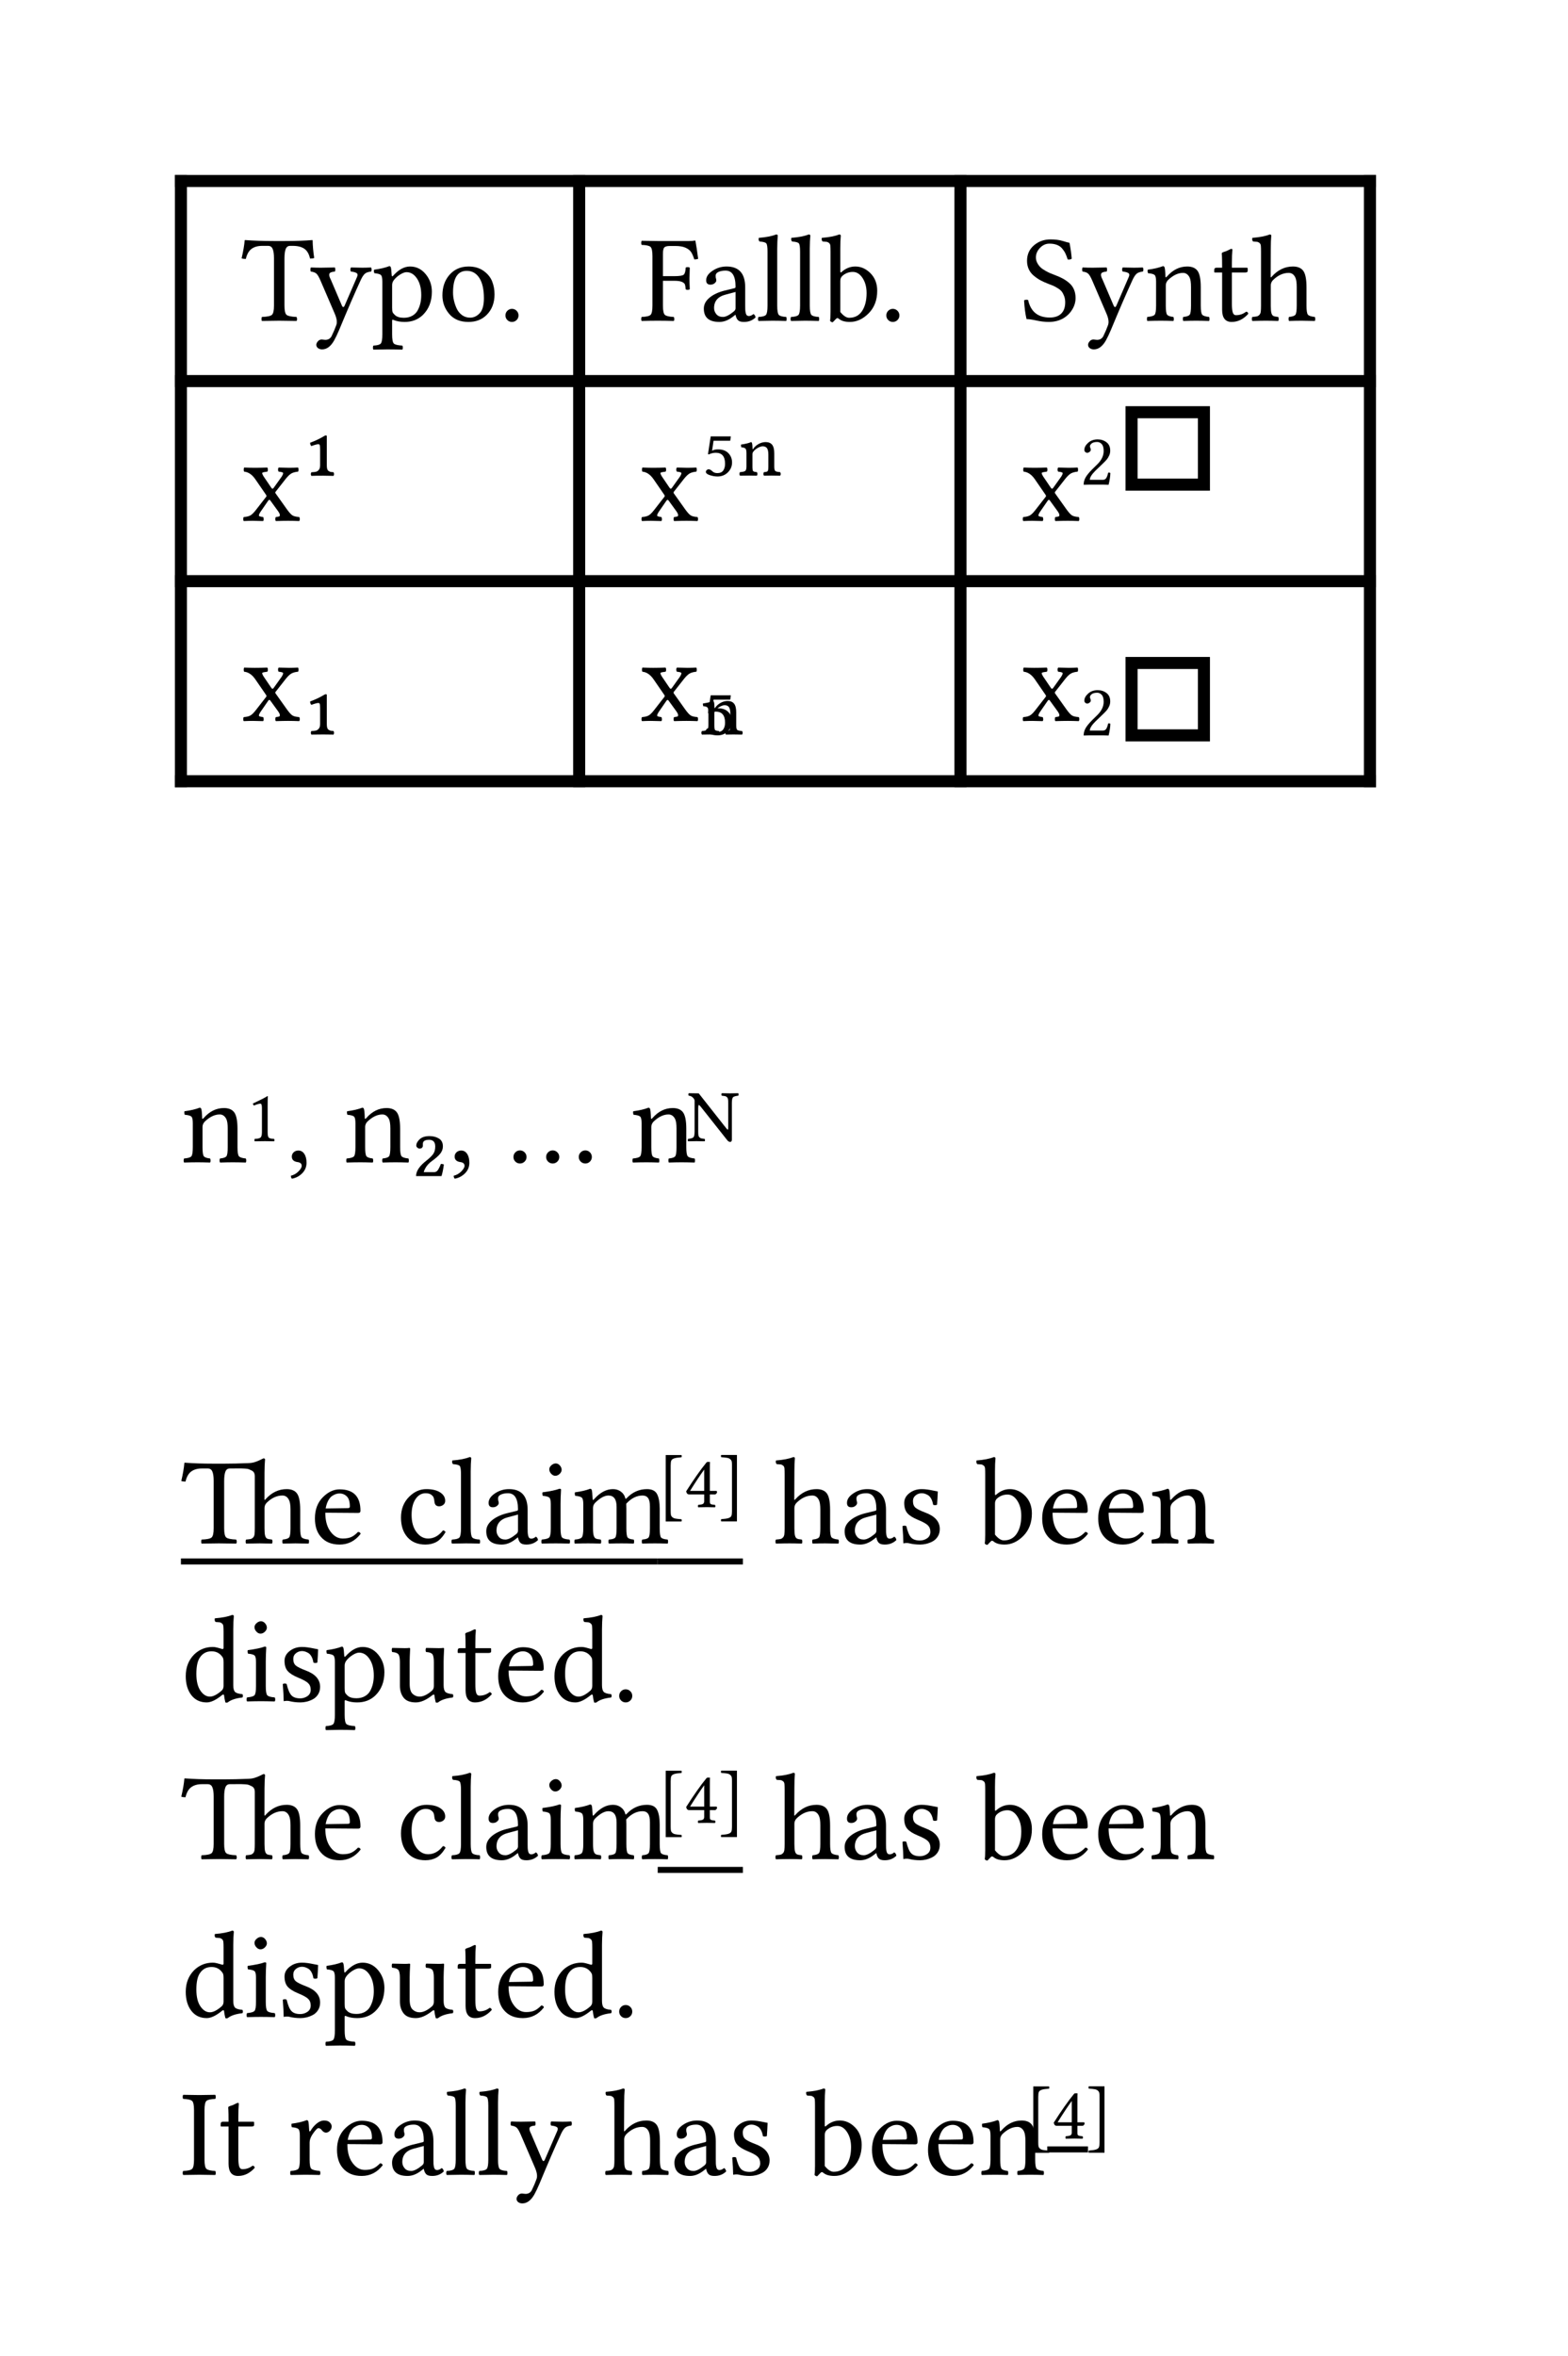 <svg class="typst-doc" viewBox="0 0 130 195.238" width="130" height="195.238" xmlns="http://www.w3.org/2000/svg" xmlns:xlink="http://www.w3.org/1999/xlink" xmlns:h5="http://www.w3.org/1999/xhtml">
    <g transform="matrix(1 0 0 1 5 5)">
        <g transform="translate(108.579 9.5)">
            <path class="typst-shape" fill="none" stroke="#000000" stroke-width="1" stroke-linecap="butt" stoke-linejoin="miter" stoke-miterlimit="4" d="M 0 0 L 0 50.746 "/>
        </g>
        <g transform="translate(74.629 9.5)">
            <path class="typst-shape" fill="none" stroke="#000000" stroke-width="1" stroke-linecap="butt" stoke-linejoin="miter" stoke-miterlimit="4" d="M 0 0 L 0 50.746 "/>
        </g>
        <g transform="translate(43.018 9.5)">
            <path class="typst-shape" fill="none" stroke="#000000" stroke-width="1" stroke-linecap="butt" stoke-linejoin="miter" stoke-miterlimit="4" d="M 0 0 L 0 50.746 "/>
        </g>
        <g transform="translate(10 9.5)">
            <path class="typst-shape" fill="none" stroke="#000000" stroke-width="1" stroke-linecap="butt" stoke-linejoin="miter" stoke-miterlimit="4" d="M 0 0 L 0 50.746 "/>
        </g>
        <g transform="translate(9.5 59.746)">
            <path class="typst-shape" fill="none" stroke="#000000" stroke-width="1" stroke-linecap="butt" stoke-linejoin="miter" stoke-miterlimit="4" d="M 0 0 L 99.579 0 "/>
        </g>
        <g transform="translate(9.5 43.164)">
            <path class="typst-shape" fill="none" stroke="#000000" stroke-width="1" stroke-linecap="butt" stoke-linejoin="miter" stoke-miterlimit="4" d="M 0 0 L 99.579 0 "/>
        </g>
        <g transform="translate(9.5 26.582)">
            <path class="typst-shape" fill="none" stroke="#000000" stroke-width="1" stroke-linecap="butt" stoke-linejoin="miter" stoke-miterlimit="4" d="M 0 0 L 99.579 0 "/>
        </g>
        <g transform="translate(9.5 10)">
            <path class="typst-shape" fill="none" stroke="#000000" stroke-width="1" stroke-linecap="butt" stoke-linejoin="miter" stoke-miterlimit="4" d="M 0 0 L 99.579 0 "/>
        </g>
        <g transform="translate(15 21.582)">
            <g class="typst-text" transform="scale(0.005 -0.005)">
                <use xlink:href="#g0" x="0" fill="#000000"/>
                <use xlink:href="#g1" x="1122" fill="#000000"/>
                <use xlink:href="#g2" x="2176" fill="#000000"/>
                <use xlink:href="#g3" x="3252" fill="#000000"/>
                <use xlink:href="#g4" x="4264" fill="#000000"/>
            </g>
        </g>
        <g transform="translate(48.018 21.582)">
            <g class="typst-text" transform="scale(0.005 -0.005)">
                <use xlink:href="#g5" x="0" fill="#000000"/>
                <use xlink:href="#g6" x="993" fill="#000000"/>
                <use xlink:href="#g7" x="1928" fill="#000000"/>
                <use xlink:href="#g7" x="2468" fill="#000000"/>
                <use xlink:href="#g8" x="3008" fill="#000000"/>
                <use xlink:href="#g4" x="3976" fill="#000000"/>
            </g>
        </g>
        <g transform="translate(79.629 21.582)">
            <g class="typst-text" transform="scale(0.005 -0.005)">
                <use xlink:href="#g9" x="0" fill="#000000"/>
                <use xlink:href="#g1" x="993" fill="#000000"/>
                <use xlink:href="#g10" x="2047" fill="#000000"/>
                <use xlink:href="#g11" x="3157" fill="#000000"/>
                <use xlink:href="#g12" x="3804" fill="#000000"/>
            </g>
        </g>
        <g transform="translate(15 38.164)">
            <g class="typst-text" transform="scale(0.005 -0.005)">
                <use xlink:href="#g13" x="0" fill="#000000"/>
                <use xlink:href="#g14" x="1003" fill="#000000"/>
            </g>
        </g>
        <g transform="translate(48.018 38.164)">
            <g class="typst-text" transform="scale(0.005 -0.005)">
                <use xlink:href="#g13" x="0" fill="#000000"/>
                <use xlink:href="#g15" x="1003" fill="#000000"/>
                <use xlink:href="#g16" x="1631" fill="#000000"/>
            </g>
        </g>
        <g transform="translate(79.629 38.164)">
            <g class="typst-text" transform="scale(0.005 -0.005)">
                <use xlink:href="#g13" x="0" fill="#000000"/>
            </g>
        </g>
        <g transform="translate(84.526 35.164)">
            <g class="typst-text" transform="scale(0.003 -0.003)">
                <use xlink:href="#g17" x="0" fill="#000000"/>
            </g>
        </g>
        <g transform="translate(88.815 29.164)">
            <path class="typst-shape" fill="none" stroke="#000000" stroke-width="1" stroke-linecap="butt" stoke-linejoin="miter" stoke-miterlimit="4" d="M 0 0 L 0 6 L 6 6 L 6 0 Z "/>
        </g>
        <g transform="translate(15 54.746)">
            <g class="typst-text" transform="scale(0.005 -0.005)">
                <use xlink:href="#g13" x="0" fill="#000000"/>
                <use xlink:href="#g18" x="1003" fill="#000000"/>
            </g>
        </g>
        <g transform="translate(48.018 54.746)">
            <g class="typst-text" transform="scale(0.005 -0.005)">
                <use xlink:href="#g13" x="0" fill="#000000"/>
                <use xlink:href="#g19" x="1003" fill="#000000"/>
                <use xlink:href="#g20" x="1000" fill="#000000"/>
            </g>
        </g>
        <g transform="translate(79.629 54.746)">
            <g class="typst-text" transform="scale(0.005 -0.005)">
                <use xlink:href="#g13" x="0" fill="#000000"/>
            </g>
        </g>
        <g transform="translate(84.526 55.946)">
            <g class="typst-text" transform="scale(0.003 -0.003)">
                <use xlink:href="#g17" x="0" fill="#000000"/>
            </g>
        </g>
        <g transform="translate(88.815 49.946)">
            <path class="typst-shape" fill="none" stroke="#000000" stroke-width="1" stroke-linecap="butt" stoke-linejoin="miter" stoke-miterlimit="4" d="M 0 0 L 0 6 L 6 6 L 6 0 Z "/>
        </g>
        <g transform="translate(0 0)"/>
    </g>
    <g transform="matrix(1 0 0 1 5 79.746)">
        <g transform="translate(10 16.582)">
            <g class="typst-text" transform="scale(0.005 -0.005)">
                <use xlink:href="#g10" x="0" fill="#000000"/>
            </g>
        </g>
        <g transform="translate(15.42 14.832)">
            <g class="typst-text" transform="scale(0.003 -0.003)">
                <use xlink:href="#g21" x="0" fill="#000000"/>
            </g>
        </g>
        <g transform="translate(18.674 16.582)">
            <g class="typst-text" transform="scale(0.005 -0.005)">
                <use xlink:href="#g22" x="0" fill="#000000"/>
                <use xlink:href="#g10" x="962" fill="#000000"/>
                <use xlink:href="#g23" x="2072" fill="#000000"/>
                <use xlink:href="#g22" x="2700" fill="#000000"/>
                <use xlink:href="#g24" x="3662" fill="#000000"/>
                <use xlink:href="#g10" x="5707" fill="#000000"/>
            </g>
        </g>
        <g transform="translate(51.96 14.832)">
            <g class="typst-text" transform="scale(0.003 -0.003)">
                <use xlink:href="#g25" x="0" fill="#000000"/>
            </g>
        </g>
        <g transform="translate(0 0)"/>
    </g>
    <g transform="matrix(1 0 0 1 5 111.328)">
        <g transform="translate(10 16.582)">
            <g class="typst-text" transform="scale(0.005 -0.005)">
                <use xlink:href="#g26" x="0" fill="#000000"/>
                <use xlink:href="#g27" x="2146" fill="#000000"/>
                <use xlink:href="#g28" x="3573" fill="#000000"/>
                <use xlink:href="#g7" x="4449" fill="#000000"/>
                <use xlink:href="#g6" x="4989" fill="#000000"/>
                <use xlink:href="#g29" x="5924" fill="#000000"/>
                <use xlink:href="#g30" x="6479" fill="#000000"/>
            </g>
        </g>
        <g transform="translate(10 18.082)">
            <path class="typst-shape" fill="none" stroke="#000000" stroke-width="0.5" stroke-linecap="butt" stoke-linejoin="miter" stoke-miterlimit="4" d="M 0 0 L 39.531 0 "/>
        </g>
        <g transform="translate(49.531 13.582)">
            <g class="typst-text" transform="scale(0.003 -0.003)">
                <use xlink:href="#g31" x="0" fill="#000000"/>
                <use xlink:href="#g32" x="729" fill="#000000"/>
                <use xlink:href="#g33" x="1681" fill="#000000"/>
            </g>
        </g>
        <g transform="translate(49.531 18.082)">
            <path class="typst-shape" fill="none" stroke="#000000" stroke-width="0.5" stroke-linecap="butt" stoke-linejoin="miter" stoke-miterlimit="4" d="M 0 0 L 7.061 0 "/>
        </g>
        <g transform="translate(56.592 16.582)">
            <g class="typst-text" transform="scale(0.005 -0.005)">
                <use xlink:href="#g12" x="512" fill="#000000"/>
                <use xlink:href="#g6" x="1613" fill="#000000"/>
                <use xlink:href="#g34" x="2548" fill="#000000"/>
                <use xlink:href="#g8" x="3858" fill="#000000"/>
                <use xlink:href="#g27" x="4887" fill="#000000"/>
                <use xlink:href="#g27" x="5816" fill="#000000"/>
                <use xlink:href="#g10" x="6731" fill="#000000"/>
            </g>
        </g>
        <g transform="translate(10 29.664)">
            <g class="typst-text" transform="scale(0.005 -0.005)">
                <use xlink:href="#g35" x="0" fill="#000000"/>
                <use xlink:href="#g29" x="1036" fill="#000000"/>
                <use xlink:href="#g34" x="1591" fill="#000000"/>
                <use xlink:href="#g2" x="2389" fill="#000000"/>
                <use xlink:href="#g36" x="3451" fill="#000000"/>
                <use xlink:href="#g11" x="4538" fill="#000000"/>
                <use xlink:href="#g27" x="5185" fill="#000000"/>
                <use xlink:href="#g35" x="6114" fill="#000000"/>
                <use xlink:href="#g4" x="7150" fill="#000000"/>
            </g>
        </g>
        <g transform="translate(10 42.746)">
            <g class="typst-text" transform="scale(0.005 -0.005)">
                <use xlink:href="#g26" x="0" fill="#000000"/>
                <use xlink:href="#g27" x="2146" fill="#000000"/>
                <use xlink:href="#g28" x="3573" fill="#000000"/>
                <use xlink:href="#g7" x="4449" fill="#000000"/>
                <use xlink:href="#g6" x="4989" fill="#000000"/>
                <use xlink:href="#g29" x="5924" fill="#000000"/>
                <use xlink:href="#g30" x="6479" fill="#000000"/>
            </g>
        </g>
        <g transform="translate(49.531 39.746)">
            <g class="typst-text" transform="scale(0.003 -0.003)">
                <use xlink:href="#g31" x="0" fill="#000000"/>
                <use xlink:href="#g32" x="729" fill="#000000"/>
                <use xlink:href="#g33" x="1681" fill="#000000"/>
            </g>
        </g>
        <g transform="translate(49.531 43.646)">
            <path class="typst-shape" fill="none" stroke="#000000" stroke-width="0.5" stroke-linecap="butt" stoke-linejoin="miter" stoke-miterlimit="4" d="M 0 0 L 7.061 0 "/>
        </g>
        <g transform="translate(56.592 42.746)">
            <g class="typst-text" transform="scale(0.005 -0.005)">
                <use xlink:href="#g12" x="512" fill="#000000"/>
                <use xlink:href="#g6" x="1613" fill="#000000"/>
                <use xlink:href="#g34" x="2548" fill="#000000"/>
                <use xlink:href="#g8" x="3858" fill="#000000"/>
                <use xlink:href="#g27" x="4887" fill="#000000"/>
                <use xlink:href="#g27" x="5816" fill="#000000"/>
                <use xlink:href="#g10" x="6731" fill="#000000"/>
            </g>
        </g>
        <g transform="translate(10 55.828)">
            <g class="typst-text" transform="scale(0.005 -0.005)">
                <use xlink:href="#g35" x="0" fill="#000000"/>
                <use xlink:href="#g29" x="1036" fill="#000000"/>
                <use xlink:href="#g34" x="1591" fill="#000000"/>
                <use xlink:href="#g2" x="2389" fill="#000000"/>
                <use xlink:href="#g36" x="3451" fill="#000000"/>
                <use xlink:href="#g11" x="4538" fill="#000000"/>
                <use xlink:href="#g27" x="5185" fill="#000000"/>
                <use xlink:href="#g35" x="6114" fill="#000000"/>
                <use xlink:href="#g4" x="7150" fill="#000000"/>
            </g>
        </g>
        <g transform="translate(10 68.91)">
            <g class="typst-text" transform="scale(0.005 -0.005)">
                <use xlink:href="#g37" x="0" fill="#000000"/>
                <use xlink:href="#g11" x="608" fill="#000000"/>
                <use xlink:href="#g38" x="1767" fill="#000000"/>
                <use xlink:href="#g27" x="2512" fill="#000000"/>
                <use xlink:href="#g6" x="3427" fill="#000000"/>
                <use xlink:href="#g7" x="4362" fill="#000000"/>
                <use xlink:href="#g7" x="4902" fill="#000000"/>
                <use xlink:href="#g1" x="5442" fill="#000000"/>
                <use xlink:href="#g12" x="7008" fill="#000000"/>
                <use xlink:href="#g6" x="8109" fill="#000000"/>
                <use xlink:href="#g34" x="9044" fill="#000000"/>
                <use xlink:href="#g8" x="10354" fill="#000000"/>
                <use xlink:href="#g27" x="11383" fill="#000000"/>
                <use xlink:href="#g27" x="12312" fill="#000000"/>
                <use xlink:href="#g10" x="13227" fill="#000000"/>
            </g>
        </g>
        <g transform="translate(80.005 65.91)">
            <g class="typst-text" transform="scale(0.003 -0.003)">
                <use xlink:href="#g31" x="0" fill="#000000"/>
                <use xlink:href="#g32" x="729" fill="#000000"/>
                <use xlink:href="#g33" x="1681" fill="#000000"/>
            </g>
        </g>
        <g transform="translate(81.825 66.81)">
            <path class="typst-shape" fill="none" stroke="#000000" stroke-width="0.5" stroke-linecap="butt" stoke-linejoin="miter" stoke-miterlimit="4" d="M 0 0 L 3.377 0 "/>
        </g>
        <g transform="translate(0 0)"/>
    </g>
    <defs id="glyph">
        <symbol id="g0" overflow="visible">
            <path d="M 717 250 Q 717 127 751.5 97.5 Q 786 68 915 63 Q 925 53 925.5 28.5 Q 926 4 915 -4 Q 710 0 631 0 Q 545 0 344 -4 Q 336 4 336 28.5 Q 336 53 344 63 Q 473 67 508 97 Q 543 127 543 250 L 543 1038 Q 543 1138 521.5 1189.5 Q 500 1241 446 1241 L 346 1241 Q 240 1241 172 1192 Q 104 1143 76 1024 Q 31 1024 6 1034 Q 47 1210 57 1331 Q 57 1337 66 1337 Q 273 1321 543 1321 L 719 1321 Q 991 1321 1178 1337 Q 1184 1337 1184 1331 Q 1186 1196 1210 1040 Q 1187 1030 1141 1030 Q 1116 1145 1046.5 1193 Q 977 1241 856 1241 L 811 1241 Q 758 1241 737.5 1189 Q 717 1137 717 1032 L 717 250 Z "/>
        </symbol>
        <symbol id="g1" overflow="visible">
            <path d="M 418 -328 Q 334 -475 219 -475 Q 178 -475 150.5 -453.5 Q 123 -432 123 -399 Q 123 -372 148.5 -341.5 Q 174 -311 213 -311 Q 223 -311 240.5 -314 Q 258 -317 272 -317 Q 342 -317 375 -258 Q 424 -158 455 -70 Q 480 0 426 123 L 194 662 Q 155 753 125.5 780 Q 96 807 33 815 Q 25 823 25 847.5 Q 25 872 33 883 Q 115 879 199 879 Q 279 879 430 883 Q 438 873 438 848 Q 438 823 430 815 Q 350 809 339.5 777.5 Q 329 746 363 682 L 545 256 Q 570 198 594 254 L 797 723 Q 820 772 790 790.5 Q 760 809 698 815 Q 688 823 688 847.5 Q 688 872 698 883 Q 821 879 884.5 879 Q 948 879 1030 883 Q 1040 873 1040 848 Q 1040 823 1030 815 Q 960 807 928.5 779.5 Q 897 752 864 684 Q 714 360 502 -152 Q 459 -254 418 -328 Z "/>
        </symbol>
        <symbol id="g2" overflow="visible">
            <path d="M 358 678 Q 325 637 326 588 L 326 215 Q 326 161 334.5 141 Q 343 121 375 92 Q 423 49 520 49 Q 602 49 661.5 83 Q 721 117 751.5 175 Q 782 233 795.5 294.5 Q 809 356 809 426 Q 809 594 738.5 699.5 Q 668 805 565 805 Q 522 805 460.5 767 Q 399 729 358 678 Z M 319 754 Q 321 723 342 745 Q 479 899 623 899 Q 777 899 881 774 Q 985 649 985 481 Q 985 241 834 94 Q 713 -21 532 -20 Q 432 -20 354 11 Q 338 19 332 17 Q 326 15 326 -4 L 326 -225 Q 326 -348 353.5 -377 Q 381 -406 494 -412 Q 504 -422 504 -446.5 Q 504 -471 494 -479 Q 359 -475 246 -475 Q 160 -475 16 -479 Q 8 -471 8 -446.5 Q 8 -422 16 -412 Q 112 -408 138 -378 Q 164 -348 164 -225 L 164 649 Q 164 735 140.5 757.5 Q 117 780 31 788 Q 19 823 27 846 Q 179 866 279 905 Q 295 905 303 889 Q 313 865 319 754 Z "/>
        </symbol>
        <symbol id="g3" overflow="visible">
            <path d="M 84 420 Q 84 623 197 756 Q 319 899 518 899 Q 665 899 766.5 826.5 Q 868 754 908 653.5 Q 948 553 948 438 Q 948 224 815 94 Q 698 -21 514 -20 Q 309 -20 196.5 113 Q 84 246 84 420 Z M 487 827 Q 260 827 260 467 Q 260 401 275.5 333.5 Q 291 266 321.5 200.5 Q 352 135 409.5 93 Q 467 51 543 51 Q 633 51 702.5 125 Q 772 199 772 373 Q 772 592 696 709.5 Q 620 827 487 827 Z "/>
        </symbol>
        <symbol id="g4" overflow="visible">
            <path d="M 117 88 Q 117 133 148.5 165 Q 180 197 225 197 Q 270 197 302 165 Q 334 133 334 88 Q 334 43 302 11.5 Q 270 -20 225 -20 Q 180 -20 148.5 11.5 Q 117 43 117 88 Z "/>
        </symbol>
        <symbol id="g5" overflow="visible">
            <path d="M 580 662 L 389 662 L 389 250 Q 389 127 421 97.5 Q 453 68 567 63 Q 577 53 577.5 28.5 Q 578 4 567 -4 Q 424 0 303 0 Q 180 0 37 -4 Q 29 4 29 28.5 Q 29 53 37 63 Q 152 67 183.5 97 Q 215 127 215 250 L 215 1071 Q 215 1194 183.5 1223.5 Q 152 1253 37 1257 Q 29 1265 29 1290 Q 29 1315 37 1325 Q 201 1321 301 1321 L 824 1321 Q 878 1321 920 1329 Q 927 1329 928 1323 Q 950 1205 973 1026 Q 946 1016 909 1016 Q 884 1096 855.5 1139 Q 827 1182 763.5 1210.5 Q 700 1239 596 1239 L 504 1239 Q 434 1239 411.5 1214.5 Q 389 1190 389 1108 L 389 739 L 580 739 Q 705 739 733.5 763.5 Q 762 788 766 879 Q 774 889 798.5 889 Q 823 889 834 879 Q 830 773 829 702 Q 829 624 834 522 Q 824 512 799 512 Q 774 512 766 522 Q 762 577 753.5 601 Q 745 625 704.5 643.5 Q 664 662 580 662 Z "/>
        </symbol>
        <symbol id="g6" overflow="visible">
            <path d="M 600 477 L 438 434 Q 243 385 244 209 Q 244 154 281.5 108.5 Q 319 63 391 63 Q 461 63 571 154 Q 600 177 600 207 L 600 477 Z M 600 98 L 596 98 L 555 66 Q 444 -20 332 -20 Q 74 -20 74 201 Q 74 303 167 381 Q 260 459 412 498 L 588 541 Q 600 545 600 565 Q 600 831 434 831 Q 366 831 318 809.5 Q 270 788 270 745 Q 270 716 274 705 Q 280 693 281 668 Q 281 645 253 621.5 Q 225 598 184 598 Q 112 598 113 672 Q 113 758 218.5 828.5 Q 324 899 451 899 Q 760 899 760 553 L 760 252 Q 760 209 761 184.5 Q 762 160 768 131 Q 774 102 787.5 90 Q 801 78 821 78 Q 858 78 897 111 Q 926 95 932 55 Q 854 -21 737 -20 Q 667 -20 638.5 10.5 Q 610 41 600 98 Z "/>
        </symbol>
        <symbol id="g7" overflow="visible">
            <path d="M 195 250 L 195 1145 Q 195 1258 174.5 1282.5 Q 154 1307 63 1313 Q 40 1336 51 1374 Q 233 1388 338 1430 Q 365 1430 365 1409 Q 357 1327 356 1194 L 356 250 Q 356 127 382 97.5 Q 408 68 504 63 Q 512 53 512 28.5 Q 512 4 504 -4 Q 369 0 276 0 Q 190 0 47 -4 Q 37 4 37 28.5 Q 37 53 47 63 Q 143 67 169 97 Q 195 127 195 250 Z "/>
        </symbol>
        <symbol id="g8" overflow="visible">
            <path d="M 356 743 Q 321 712 322 657 L 322 145 Q 400 49 469 49 Q 610 49 684 162.5 Q 758 276 758 459 Q 758 606 691.5 707.5 Q 625 809 530 809 Q 430 809 356 743 Z M 342 807 Q 444 899 571 899 Q 712 899 823 786.5 Q 934 674 934 496 Q 934 267 792.5 123.5 Q 651 -20 481 -20 Q 361 -20 301 30 Q 284 44 272.5 43.5 Q 261 43 245 25 Q 230 8 197 -25 Q 166 -25 152 0 Q 160 39 160 145 L 160 1145 Q 160 1211 157 1243.5 Q 154 1276 131.5 1291.5 Q 109 1307 96.5 1308 Q 84 1309 29 1313 Q 6 1336 16 1374 Q 198 1388 303 1430 Q 330 1430 330 1409 Q 322 1327 322 1194 L 322 817 Q 322 789 342 807 Z "/>
        </symbol>
        <symbol id="g9" overflow="visible">
            <path d="M 808 1292 Q 836 1151 845 1028 Q 820 1009 778 1016 Q 760 1074 740.5 1115 Q 721 1156 687 1196.5 Q 653 1237 599.5 1257.5 Q 546 1278 475 1278 Q 386 1278 318.5 1207 Q 251 1136 251 1049 Q 251 1000 275 956 Q 299 912 329 884 Q 359 856 411 827 Q 463 798 494 785.5 Q 525 773 577 753 Q 648 726 701 697 Q 754 668 805 624 Q 856 580 882.5 517.5 Q 909 455 909 377 Q 909 280 857 191 Q 805 102 717 47 Q 609 -20 464 -20 Q 367 -20 260.5 3.5 Q 154 27 96 27 Q 65 156 55 338 Q 87 355 122 344 Q 186 53 481 53 Q 604 53 670.5 117.5 Q 737 182 737 305 Q 737 363 719 410 Q 701 457 678 485.5 Q 655 514 611 540.5 Q 567 567 540 579 Q 513 591 462 610 Q 385 639 328.5 669.5 Q 272 700 217 745.5 Q 162 791 133 853.5 Q 104 916 104 993 Q 104 1151 218.5 1249.5 Q 333 1348 494 1348 Q 611 1348 695.5 1322 Q 780 1296 808 1292 Z "/>
        </symbol>
        <symbol id="g10" overflow="visible">
            <path d="M 377 733 Q 522 899 713 899 Q 830 899 883 829 Q 938 755 938 555 L 938 250 Q 938 129 961.5 100.5 Q 985 72 1075 63 Q 1083 53 1083 28.5 Q 1083 4 1075 -4 Q 952 0 858 0 Q 772 0 649 -4 Q 641 6 641 30.5 Q 641 55 649 63 Q 733 71 754.5 100 Q 776 129 776 250 L 776 561 Q 776 670 752 719 Q 713 793 643 793 Q 518 793 393 672 Q 358 633 358 586 L 358 250 Q 358 129 379.5 100.5 Q 401 72 483 63 Q 491 53 491.5 28.5 Q 492 4 483 -4 Q 360 0 279 0 Q 177 0 53 -4 Q 45 4 45 28.5 Q 45 53 53 63 Q 149 71 173 99 Q 197 127 197 250 L 197 649 Q 197 735 173.5 757.5 Q 150 780 63 788 Q 51 823 59 846 Q 211 866 311 905 Q 327 905 336 889 Q 348 864 352 733 Q 352 706 377 733 Z "/>
        </symbol>
        <symbol id="g11" overflow="visible">
            <path d="M 88 879 L 182 879 Q 182 957 181 1008 Q 180 1059 179 1074.5 Q 178 1090 177 1100 Q 176 1110 176 1116 Q 176 1131 221 1144 Q 257 1154 291 1173 Q 325 1191 336 1192 Q 352 1192 352 1174 Q 344 1092 344 958 L 344 879 L 590 879 Q 606 879 606 866 L 606 825 Q 606 798 557 799 L 344 799 L 344 281 Q 344 181 358.5 136.5 Q 373 92 412 92 Q 506 92 580 150 Q 611 148 616 115 Q 495 -20 340 -20 Q 182 -20 182 182 L 182 799 L 61 799 Q 51 799 51 811 L 51 838 Q 51 879 88 879 Z "/>
        </symbol>
        <symbol id="g12" overflow="visible">
            <path d="M 342 586 L 342 250 Q 342 163 352.5 126.5 Q 363 90 385 79 Q 407 68 464 63 Q 473 54 473.5 29.5 Q 474 5 464 -4 Q 349 0 262 0 Q 172 0 37 -4 Q 28 5 28 29.5 Q 28 54 37 63 Q 88 67 110.5 72 Q 133 77 152 96.5 Q 171 116 175.5 150 Q 180 184 180 250 L 180 1145 Q 180 1211 177 1243.5 Q 174 1276 151.5 1291.5 Q 129 1307 116.5 1308 Q 104 1309 49 1313 Q 26 1336 37 1374 Q 219 1388 324 1430 Q 351 1430 350 1409 Q 342 1327 342 1194 L 340 733 Q 340 708 357 729 Q 359 732 360 733 Q 510 899 709 899 Q 826 899 879 829 Q 934 757 934 555 L 934 250 Q 934 129 957.5 100.5 Q 981 72 1071 63 Q 1079 53 1079 28.5 Q 1079 4 1071 -4 Q 936 0 854 0 Q 760 0 645 -4 Q 637 6 637 30.5 Q 637 55 645 63 Q 729 71 750.5 100 Q 772 129 772 250 L 772 561 Q 772 670 748 719 Q 711 793 639 793 Q 500 793 377 672 Q 342 634 342 586 Z "/>
        </symbol>
        <symbol id="g13" overflow="visible">
            <path d="M 373 733 L 498 549 Q 518 518 537 545 L 670 731 Q 703 784 692.5 796.5 Q 682 809 621 815 Q 611 823 610.5 847.5 Q 610 872 621 883 Q 727 879 793 879 Q 861 879 942 883 Q 950 873 950 848 Q 950 823 942 815 Q 879 809 838 788.5 Q 797 768 743 702 L 571 483 Q 559 469 571 453 L 756 193 Q 815 111 850 89.5 Q 885 68 961 63 Q 971 53 971 28.5 Q 971 4 961 -4 Q 863 0 778 0 Q 698 0 575 -4 Q 565 4 565 28.5 Q 565 53 575 63 Q 614 67 628.5 72.5 Q 643 78 640 101.5 Q 637 125 602 172 L 483 336 Q 465 361 446 332 L 317 145 Q 286 94 294.5 82 Q 303 70 362 63 Q 372 53 372.5 28.5 Q 373 4 362 -4 Q 256 0 190.5 0 Q 125 0 43 -4 Q 33 4 33 28.5 Q 33 53 43 63 Q 106 67 146 86.5 Q 186 106 242 178 L 414 399 Q 424 411 412 430 L 233 690 Q 153 805 49 815 Q 41 823 41 847.5 Q 41 872 49 883 Q 155 879 225 879 Q 321 879 432 883 Q 442 873 442 848 Q 442 823 432 815 Q 360 807 350 796.5 Q 340 786 373 733 Z "/>
        </symbol>
        <symbol id="g14" overflow="visible">
            <path d="M 276 1270 Q 245 1270 160 1239 Q 140 1255 139 1294 Q 268 1341 379 1409 Q 402 1421 416 1409 L 416 920 Q 416 881 423 858.5 Q 430 836 447.5 824.5 Q 465 813 481.5 810 Q 498 807 528 805 Q 544 774 528 745 Q 467 747 356 748 Q 221 748 160 745 Q 142 774 160 805 Q 211 807 236.5 813 Q 262 819 283.5 844.5 Q 305 870 305 920 L 305 1186 Q 305 1237 299.5 1253.5 Q 294 1270 276 1270 Z "/>
        </symbol>
        <symbol id="g15" overflow="visible">
            <path d="M 416 946 Q 416 1128 262 1128 Q 203 1128 145 1100 L 133 1106 L 178 1399 L 512 1399 L 502 1329 L 502 1327 L 225 1327 L 201 1161 Q 236 1184 299 1184 Q 412 1184 472 1120.5 Q 532 1057 532 967 Q 532 873 463.5 804 Q 395 735 291 735 Q 230 735 164 756.5 Q 98 778 98 811 Q 98 829 112.5 841.5 Q 127 854 143 854 Q 172 854 203 823 Q 236 790 289 791 Q 355 791 385.5 833.5 Q 416 876 416 946 Z "/>
        </symbol>
        <symbol id="g16" overflow="visible">
            <path d="M 260 1151 Q 242 1128 242 1106 L 242 901 Q 242 838 253 824.5 Q 264 811 317 807 Q 333 776 317 748 Q 256 750 190 750 Q 96 750 35 748 Q 17 777 35 807 Q 101 811 122 826.5 Q 143 842 143 901 L 143 1120 Q 143 1179 127 1196.5 Q 111 1214 57 1219 Q 49 1250 53 1264 Q 166 1280 219 1305 Q 229 1305 233 1292 Q 243 1267 244 1194 Q 244 1178 254 1192 Q 291 1245 347 1275 Q 403 1305 461 1305 Q 533 1305 568.5 1261 Q 604 1217 604 1116 L 604 901 Q 604 840 621.5 825.5 Q 639 811 702 807 Q 720 776 702 748 Q 641 750 557 750 Q 494 750 432 748 Q 416 777 432 807 Q 483 809 494.5 823.5 Q 506 838 506 901 L 506 1096 Q 506 1172 483.5 1203.5 Q 461 1235 412 1235 Q 379 1235 334 1210.5 Q 289 1186 260 1151 Z "/>
        </symbol>
        <symbol id="g17" overflow="visible">
            <path d="M 125 958 Q 125 1060 229.5 1154.5 Q 334 1249 494 1249 Q 633 1249 736.5 1170.5 Q 840 1092 840 938 Q 840 864 809 798.5 Q 778 733 742.5 691 Q 707 649 635 580 L 428 381 Q 276 229 276 133 L 641 133 Q 696 133 727 176 Q 758 219 784 330 Q 823 338 844 319 Q 840 176 795 -4 Q 701 0 635 0 L 276 0 L 106 -4 Q 106 94 152.5 185 Q 199 276 340 420 L 492 569 Q 660 739 659 930 Q 659 1063 605 1120.5 Q 551 1178 481 1178 Q 379 1178 329 1139 Q 279 1100 279 1053 Q 279 1043 287 1024.5 Q 295 1006 295 1004 Q 303 975 303 961 Q 303 930 269.5 904.5 Q 236 879 207 879 Q 174 879 149.5 902 Q 125 925 125 958 Z "/>
        </symbol>
        <symbol id="g18" overflow="visible">
            <path d="M 276 297 Q 245 297 160 266 Q 140 282 139 322 Q 268 369 379 436 Q 402 448 416 436 L 416 -53 Q 416 -92 423 -114.5 Q 430 -137 447.5 -148.5 Q 465 -160 481.5 -163 Q 498 -166 528 -168 Q 544 -199 528 -227 Q 467 -225 356 -225 Q 221 -225 160 -227 Q 142 -198 160 -168 Q 211 -166 236.5 -160 Q 262 -154 283.5 -128 Q 305 -102 305 -53 L 305 213 Q 305 264 299.5 280.5 Q 294 297 276 297 Z "/>
        </symbol>
        <symbol id="g19" overflow="visible">
            <path d="M 416 -29 Q 416 153 262 154 Q 203 154 145 125 L 133 131 L 178 424 L 512 424 L 502 354 L 502 352 L 225 352 L 201 186 Q 234 209 299 209 Q 412 209 472 145.5 Q 532 82 532 -8 Q 532 -102 463.5 -171 Q 395 -240 291 -240 Q 230 -240 164 -218.5 Q 98 -197 98 -164 Q 98 -146 112.5 -133.5 Q 127 -121 143 -121 Q 172 -121 203 -152 Q 236 -185 289 -184 Q 355 -184 385.5 -141.5 Q 416 -99 416 -29 Z "/>
        </symbol>
        <symbol id="g20" overflow="visible">
            <path d="M 260 176 Q 242 153 242 131 L 242 -74 Q 242 -137 253 -150.5 Q 264 -164 317 -168 Q 333 -199 317 -227 Q 256 -225 190 -225 Q 96 -225 35 -227 Q 17 -198 35 -168 Q 101 -164 122 -148.5 Q 143 -133 143 -74 L 143 145 Q 143 204 127 222 Q 111 240 57 244 Q 49 275 53 289 Q 166 305 219 330 Q 229 330 233 317 Q 243 292 244 219 Q 244 203 254 217 Q 291 270 347 300 Q 403 330 461 330 Q 533 330 568.5 286 Q 604 242 604 141 L 604 -74 Q 604 -135 621.5 -149.5 Q 639 -164 702 -168 Q 720 -199 702 -227 Q 641 -225 557 -225 Q 494 -225 432 -227 Q 416 -198 432 -168 Q 483 -166 494.5 -151.5 Q 506 -137 506 -74 L 506 121 Q 506 197 483.5 228.5 Q 461 260 412 260 Q 379 260 334 235.5 Q 289 211 260 176 Z "/>
        </symbol>
        <symbol id="g21" overflow="visible">
            <path d="M 590 250 Q 590 127 621.5 97.5 Q 653 68 768 63 Q 778 53 778 28.5 Q 778 4 768 -4 Q 563 0 518 0 Q 434 0 233 -4 Q 225 4 225 28.5 Q 225 53 233 63 Q 352 67 392 99 Q 432 131 432 250 L 432 918 Q 432 1037 391 1036 Q 336 1036 213 985 Q 188 1001 182 1040 Q 469 1173 584 1245 Q 596 1245 596 1235 Q 590 1188 590 961 L 590 250 Z "/>
        </symbol>
        <symbol id="g22" overflow="visible">
            <path d="M 213 195 Q 274 195 311 139.5 Q 348 84 348 -8 Q 348 -110 276.5 -182 Q 205 -254 106 -272 Q 88 -254 88 -223 Q 162 -205 215 -150.5 Q 268 -96 268 -59 Q 268 -4 195 4 Q 105 18 104 94 Q 104 137 135 166 Q 166 195 213 195 Z "/>
        </symbol>
        <symbol id="g23" overflow="visible">
            <path d="M 150 227 Q 132 227 114 242.5 Q 96 258 96 276 Q 96 329 151.5 381.5 Q 207 434 315 434 Q 405 434 471 394 Q 537 354 537 264 Q 537 198 493 143 Q 449 88 354 20 Q 250 -56 219 -164 L 389 -164 Q 412 -164 430.5 -152.5 Q 449 -141 463 -114.5 Q 477 -88 484.5 -73.5 Q 492 -59 504 -27 Q 537 -27 553 -37 Q 539 -150 514 -229 L 92 -229 Q 92 -104 268 31 Q 346 94 378 140 Q 410 186 410 262 Q 410 373 307 373 Q 227 373 209 330 Q 205 320 205 299.5 Q 205 279 205 270 Q 197 227 150 227 Z "/>
        </symbol>
        <symbol id="g24" overflow="visible">
            <path d="M 117 88 Q 117 133 148.5 165 Q 180 197 225 197 Q 270 197 302 165 Q 334 133 334 88 Q 334 43 302 11.5 Q 270 -20 225 -20 Q 180 -20 148.5 11.5 Q 117 43 117 88 Z M 659 88 Q 659 133 691 165 Q 723 197 768 197 Q 813 197 845 165 Q 877 133 877 88 Q 877 43 845 11.5 Q 813 -20 768 -20 Q 723 -20 691 11.5 Q 659 43 659 88 Z M 1200 88 Q 1200 133 1232 165 Q 1264 197 1309 197 Q 1354 197 1385.5 165 Q 1417 133 1417 88 Q 1417 43 1385.5 11.5 Q 1354 -20 1309 -20 Q 1264 -20 1232 11.5 Q 1200 43 1200 88 Z "/>
        </symbol>
        <symbol id="g25" overflow="visible">
            <path d="M 1139 1049 Q 1139 1121 1132.5 1158.5 Q 1126 1196 1101.5 1217.5 Q 1077 1239 1050.5 1245 Q 1024 1251 961 1257 Q 951 1265 950.5 1290 Q 950 1315 961 1325 Q 1141 1321 1188 1321 Q 1249 1321 1417 1325 Q 1425 1315 1425 1290.5 Q 1425 1266 1417 1257 Q 1302 1245 1270.5 1212.5 Q 1239 1180 1239 1049 L 1239 43 Q 1239 -20 1192 -20 Q 1147 -20 1110 29 L 395 932 Q 344 1000 326 999 Q 310 999 309 899 L 309 272 Q 309 200 315.5 162.5 Q 322 125 346.5 103.5 Q 371 82 397.5 76 Q 424 70 487 63 Q 495 53 495.5 28.5 Q 496 4 487 -4 Q 315 0 260 0 Q 207 0 31 -4 Q 21 4 20.5 28.5 Q 20 53 31 63 Q 146 75 177.5 108 Q 209 141 209 272 L 209 1126 Q 199 1171 154 1212 Q 109 1253 47 1257 Q 37 1265 37 1290 Q 37 1315 47 1325 L 324 1321 L 1026 430 Q 1114 317 1124 317 Q 1138 317 1139 379 L 1139 1049 Z "/>
        </symbol>
        <symbol id="g26" overflow="visible">
            <path d="M 717 250 Q 717 127 751.5 97.5 Q 786 68 915 63 Q 925 53 925.5 28.5 Q 926 4 915 -4 Q 710 0 631 0 Q 545 0 344 -4 Q 336 4 336 28.5 Q 336 53 344 63 Q 473 67 508 97 Q 543 127 543 250 L 543 1038 Q 543 1138 521.5 1189.5 Q 500 1241 446 1241 L 346 1241 Q 240 1241 172 1192 Q 104 1143 76 1024 Q 31 1024 6 1034 Q 47 1210 57 1331 Q 57 1337 66 1337 Q 273 1321 543 1321 L 719 1321 Q 895 1321 1122 1330 Q 1176 1332 1222 1346 Q 1268 1360 1317 1384 Q 1366 1408 1368 1409 Q 1395 1409 1395 1389 Q 1387 1307 1386 1174 L 1385 733 Q 1385 708 1402 729 Q 1404 732 1405 733 Q 1555 899 1753 899 Q 1870 899 1923 829 Q 1978 757 1978 555 L 1978 250 Q 1978 129 2001.5 100.5 Q 2025 72 2116 63 Q 2124 55 2124 30.5 Q 2124 6 2116 -4 Q 1940 0 1898 0 Q 1861 0 1690 -4 Q 1682 4 1681.5 28.5 Q 1681 53 1690 63 Q 1774 71 1795.5 100 Q 1817 129 1817 250 L 1817 561 Q 1817 670 1792 719 Q 1755 793 1683 793 Q 1544 793 1421 672 Q 1386 634 1386 586 L 1386 250 Q 1386 163 1396.5 126.5 Q 1407 90 1429 79 Q 1451 68 1509 63 Q 1518 54 1518 29.5 Q 1518 5 1509 -4 Q 1337 0 1307 0 Q 1251 0 1082 -4 Q 1073 5 1073 29.5 Q 1073 54 1082 63 Q 1133 67 1155.5 72 Q 1178 77 1197 96.5 Q 1216 116 1220.5 150 Q 1225 184 1225 250 L 1225 1112 Q 1225 1145 1213.5 1168.5 Q 1202 1192 1176.5 1205.5 Q 1151 1219 1128.5 1228 Q 1106 1237 1064 1239 Q 1022 1241 997.5 1242 Q 973 1243 923.5 1242 Q 874 1241 856 1241 L 811 1241 Q 758 1241 737.5 1189 Q 717 1137 717 1032 L 717 250 Z "/>
        </symbol>
        <symbol id="g27" overflow="visible">
            <path d="M 254 578 L 625 584 Q 656 584 655 612 Q 655 729 605 778 Q 555 827 485 827 Q 458 827 432 820 Q 406 813 368 790.5 Q 330 768 299 713 Q 268 658 254 578 Z M 791 190 Q 826 188 834 158 Q 697 -20 485 -20 Q 282 -20 172 111 Q 76 222 76 414 Q 76 631 206 763 Q 336 895 485 895 Q 831 895 831 539 Q 831 504 793 504 L 248 508 Q 248 336 313 227 Q 403 80 537 80 Q 623 80 677.5 104.5 Q 732 129 791 190 Z "/>
        </symbol>
        <symbol id="g28" overflow="visible">
            <path d="M 815 186 Q 743 67 663.5 23.5 Q 584 -20 481 -20 Q 291 -20 183.5 101.5 Q 76 223 76 426 Q 76 633 205 766 Q 334 899 496 899 Q 641 899 725 845 Q 809 791 809 705 Q 809 662 777 638 Q 745 614 709 614 Q 639 614 631 688 Q 627 733 617.5 758.5 Q 608 784 575.5 807.5 Q 543 831 485 831 Q 383 831 317.5 734 Q 252 637 252 471 Q 252 295 332 187.5 Q 412 80 526 80 Q 667 80 772 215 Q 805 211 815 186 Z "/>
        </symbol>
        <symbol id="g29" overflow="visible">
            <path d="M 184 1227 Q 184 1264 219 1294.5 Q 254 1325 291 1325 Q 330 1325 359.5 1291 Q 389 1257 389 1219 Q 389 1184 356.5 1152 Q 324 1120 283 1120 Q 246 1120 215 1154 Q 184 1188 184 1227 Z M 371 250 Q 371 127 395.5 98.5 Q 420 70 518 63 Q 528 53 528 28.5 Q 528 4 518 -4 Q 383 0 291 0 Q 197 0 61 -4 Q 53 4 53 28.5 Q 53 53 61 63 Q 159 71 184 99 Q 209 127 209 250 L 209 649 Q 209 735 185.5 757.5 Q 162 780 76 788 Q 64 823 72 846 Q 262 871 352 905 Q 379 905 379 891 Q 371 760 371 658 L 371 250 Z "/>
        </symbol>
        <symbol id="g30" overflow="visible">
            <path d="M 348 733 Q 350 706 373 733 Q 520 899 684 899 Q 762 899 818 856.5 Q 874 814 889 749 Q 894 729 911 748 Q 1054 899 1249 899 Q 1374 899 1417 815 Q 1460 731 1460 573 L 1460 250 Q 1460 127 1481.5 98.5 Q 1503 70 1591 63 Q 1599 53 1599 28.5 Q 1599 4 1591 -4 Q 1476 0 1380 0 Q 1274 0 1171 -4 Q 1163 4 1163 28.5 Q 1163 53 1171 63 Q 1255 69 1276.5 99 Q 1298 129 1298 250 L 1298 610 Q 1298 708 1267.5 750.5 Q 1237 793 1176 793 Q 1029 793 905 657 Q 907 632 907 575 L 907 250 Q 907 127 927.5 98.5 Q 948 70 1028 63 Q 1036 53 1036 29.5 Q 1036 6 1028 -4 Q 926 0 827 0 Q 721 0 618 -4 Q 610 6 610 30.5 Q 610 55 618 63 Q 704 69 724.5 98 Q 745 127 745 250 L 745 606 Q 745 792 610 793 Q 512 793 389 672 Q 354 635 354 586 L 354 250 Q 354 165 366 128 Q 378 91 400 80 Q 422 69 481 63 Q 490 54 490 29.5 Q 490 5 481 -4 Q 358 0 274 0 Q 176 0 53 -4 Q 45 4 45 28.5 Q 45 53 53 63 Q 143 69 168 99 Q 193 129 193 250 L 193 649 Q 193 735 169 757.5 Q 145 780 59 788 Q 47 823 55 846 Q 207 866 307 905 Q 323 905 332 889 Q 342 866 348 733 Z "/>
        </symbol>
        <symbol id="g31" overflow="visible">
            <path d="M 221 -395 L 221 1440 L 655 1440 Q 663 1430 663.5 1409.5 Q 664 1389 655 1378 Q 510 1368 450.5 1346.5 Q 391 1325 374.5 1286 Q 358 1247 358 1149 L 358 -102 Q 358 -178 364.5 -212 Q 371 -246 402.5 -275.5 Q 434 -305 489.5 -315.5 Q 545 -326 655 -334 Q 663 -344 663.5 -364.5 Q 664 -385 655 -395 L 221 -395 Z "/>
        </symbol>
        <symbol id="g32" overflow="visible">
            <path d="M 555 1038 Q 399 825 164 449 L 555 449 L 555 1038 Z M 881 449 Q 912 449 911 416 Q 911 398 891.5 375 Q 872 352 852 352 L 711 352 L 711 164 Q 711 131 716 111.5 Q 721 92 742.5 83 Q 764 74 776 72 Q 788 70 833 65 Q 847 63 854 63 Q 864 53 864 28.5 Q 864 4 854 -4 Q 723 0 631 0 Q 520 0 389 -4 Q 381 4 381 28.5 Q 381 53 389 63 Q 499 71 526 93 Q 555 116 555 164 L 555 352 L 137 352 Q 74 352 57 438 Q 374 936 612 1227 Q 630 1250 645 1249 L 711 1249 L 715 1245 Q 711 1227 711 1047 L 711 449 L 881 449 Z "/>
        </symbol>
        <symbol id="g33" overflow="visible">
            <path d="M 508 1442 L 508 -393 L 74 -393 Q 66 -385 66 -362.5 Q 66 -340 74 -332 Q 219 -322 278.5 -300.5 Q 338 -279 354.5 -240 Q 371 -201 371 -102 L 371 1149 Q 371 1225 364.5 1258.5 Q 358 1292 326.5 1322 Q 295 1352 239.5 1362 Q 184 1372 74 1380 Q 66 1388 66 1411 Q 66 1434 74 1442 L 508 1442 Z "/>
        </symbol>
        <symbol id="g34" overflow="visible">
            <path d="M 98 283 Q 108 293 130 293 Q 152 293 162 285 Q 195 146 242 96.5 Q 289 47 387 47 Q 453 47 507 84 Q 561 121 561 190 Q 561 258 519 299 Q 477 340 352 391 Q 229 442 178 501.5 Q 127 561 127 670 Q 127 766 213 832.5 Q 299 899 416 899 Q 463 899 512 892 Q 561 885 615.5 873.5 Q 670 862 684 860 Q 680 751 672 643 Q 662 633 639 633 Q 616 633 606 641 Q 596 702 572.5 743 Q 549 784 517 801.5 Q 485 819 461.5 825 Q 438 831 416 831 Q 361 831 316.5 795.5 Q 272 760 272 700 Q 272 623 318.5 587.5 Q 365 552 477 510 Q 717 421 717 238 Q 717 166 683 112.5 Q 649 59 596 31.5 Q 543 4 491.5 -8 Q 440 -20 391 -20 Q 291 -20 205 2 Q 191 6 164 6 Q 144 6 113 0 Q 112 107 98 283 Z "/>
        </symbol>
        <symbol id="g35" overflow="visible">
            <path d="M 707 254 L 707 643 Q 707 690 700.5 709.5 Q 694 729 672 754 Q 609 828 506 827 Q 383 827 315 725 Q 256 641 256 453 Q 256 273 323.5 174.5 Q 391 76 481 76 Q 561 76 674 174 Q 707 203 707 254 Z M 684 103 Q 534 -20 428 -20 Q 266 -20 173 100.5 Q 80 221 80 416 Q 80 635 221 776 Q 350 899 528 899 Q 559 899 596 890 Q 633 881 659.5 872.5 Q 686 864 688 864 Q 706 864 707 883 L 707 1145 Q 707 1211 703.5 1243.5 Q 700 1276 677.5 1291.5 Q 655 1307 643 1308 Q 631 1309 575 1313 Q 552 1336 563 1374 Q 745 1388 850 1430 Q 877 1430 877 1409 Q 869 1327 868 1194 L 868 266 Q 868 186 896 155.5 Q 924 125 1018 117 Q 1028 107 1028 88.5 Q 1028 70 1018 61 Q 854 43 776 -20 Q 758 -28 737 -20 Q 719 52 715 100 Q 713 110 702.5 110 Q 692 110 684 103 Z "/>
        </symbol>
        <symbol id="g36" overflow="visible">
            <path d="M 444 -20 Q 303 -20 241.5 58.5 Q 180 137 180 258 L 180 651 Q 180 747 154.5 778 Q 129 809 53 815 Q 45 823 45 847.5 Q 45 872 53 883 Q 192 879 262 879 Q 313 879 334 883 Q 350 883 350 870 Q 342 720 342 659 L 342 287 Q 342 166 392 121 Q 442 76 506 76 Q 598 76 711 174 Q 744 203 743 254 L 743 649 Q 743 747 718.5 779 Q 694 811 616 815 Q 606 823 606 847.5 Q 606 872 616 883 Q 755 879 825 879 Q 876 879 897 883 Q 913 883 913 870 Q 905 720 905 659 L 905 266 Q 905 186 933 155.5 Q 961 125 1055 117 Q 1065 107 1065 88.5 Q 1065 70 1055 61 Q 891 43 813 -20 Q 795 -28 774 -20 Q 756 50 752 100 Q 750 110 739.5 109.5 Q 729 109 721 102 Q 569 -20 444 -20 Z "/>
        </symbol>
        <symbol id="g37" overflow="visible">
            <path d="M 391 250 Q 391 127 423 97.5 Q 455 68 569 63 Q 577 53 577.5 28.5 Q 578 4 569 -4 Q 385 0 305 0 Q 223 0 39 -4 Q 29 4 29 28.5 Q 29 53 39 63 Q 154 67 185.5 97 Q 217 127 217 250 L 217 1071 Q 217 1194 185.5 1223.5 Q 154 1253 39 1257 Q 29 1265 29 1290 Q 29 1315 39 1325 Q 232 1321 303 1321 Q 389 1321 569 1325 Q 577 1315 577.5 1290.5 Q 578 1266 569 1257 Q 454 1253 422.5 1223.5 Q 391 1194 391 1071 L 391 250 Z "/>
        </symbol>
        <symbol id="g38" overflow="visible">
            <path d="M 360 733 Q 360 723 366.5 719 Q 373 715 383 729 Q 424 799 484.5 849 Q 545 899 610 899 Q 669 899 701 867.5 Q 733 836 733 801 Q 733 762 703.5 730 Q 674 698 637 698 Q 599 698 563 746 Q 543 772 510 772 Q 485 772 416 672 Q 367 598 367 535 L 367 250 Q 367 127 394.5 99.5 Q 422 72 535 63 Q 545 53 545 28.5 Q 545 4 535 -4 Q 392 0 287 0 Q 197 0 53 -4 Q 45 4 45 28.5 Q 45 53 53 63 Q 153 69 179 98 Q 205 127 205 250 L 205 649 Q 205 735 181.5 757.5 Q 158 780 72 788 Q 60 823 68 846 Q 220 866 319 905 Q 335 905 344 889 Q 354 864 360 733 Z "/>
        </symbol>
    </defs>
    <defs id="clip-path"/>
</svg>
